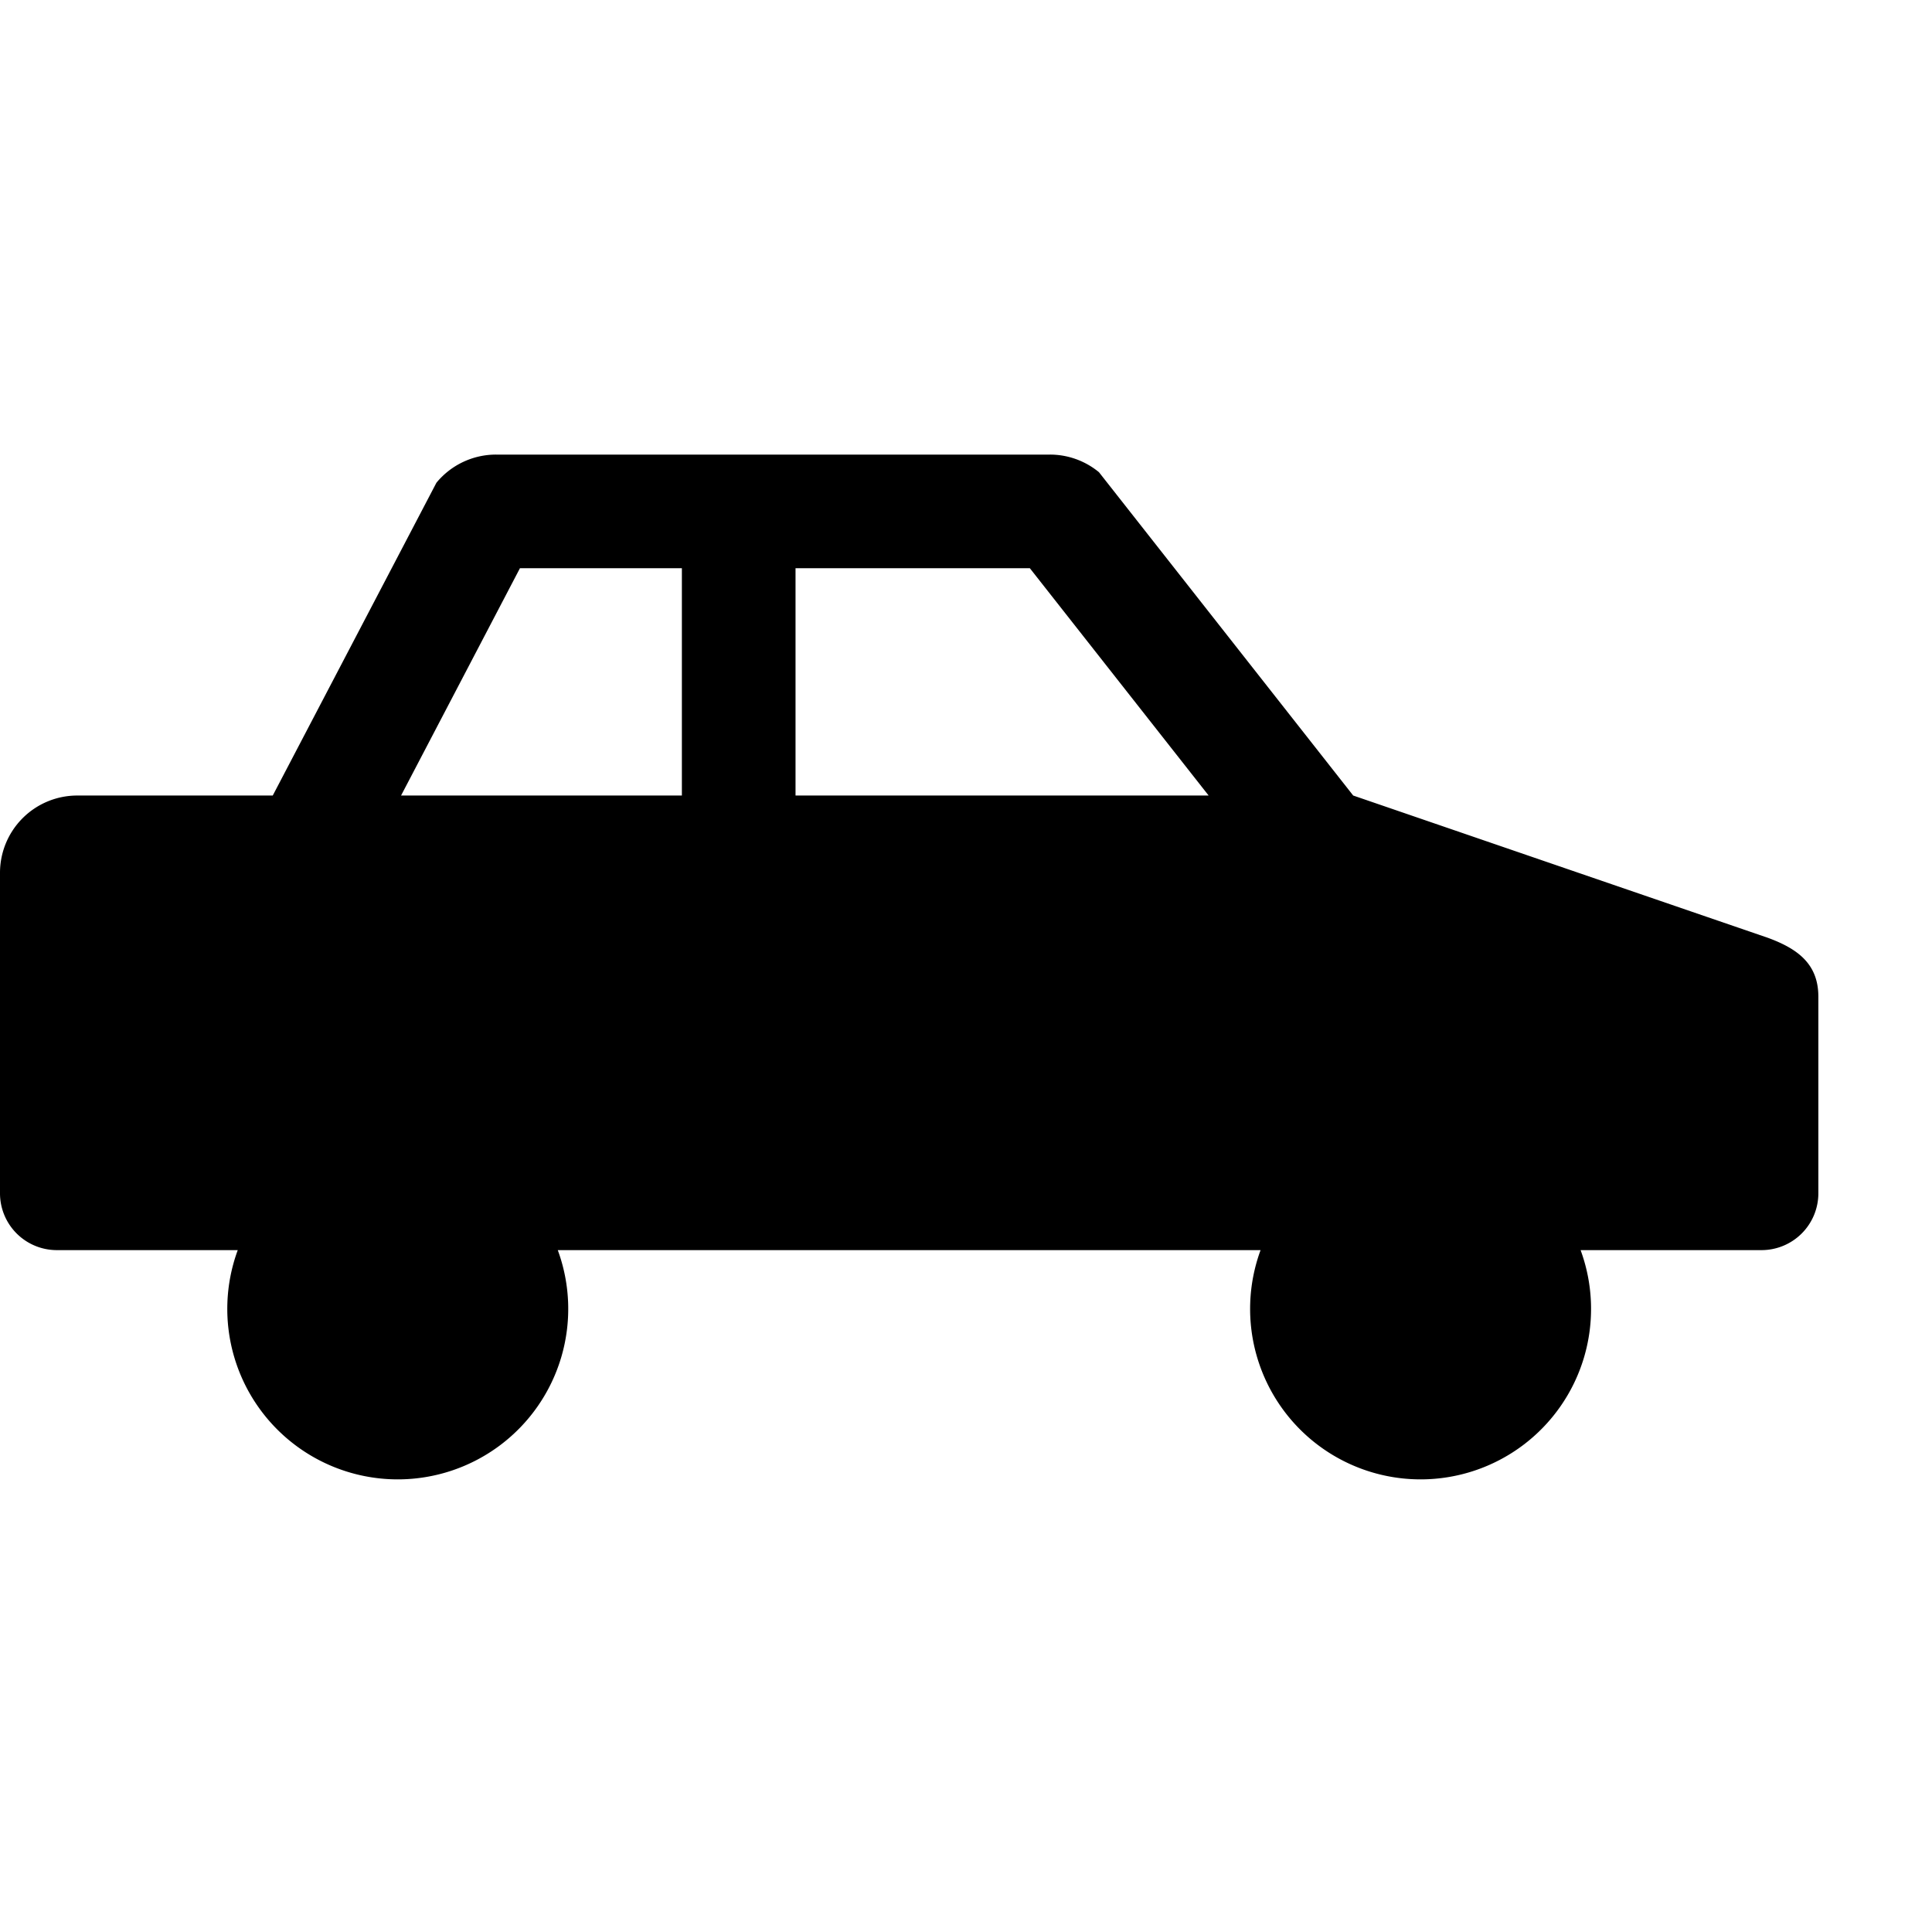 <svg id="Symbols" xmlns="http://www.w3.org/2000/svg" viewBox="0 0 17 17"><path d="M15.556 8.252L11.907 7 9.67 4.155A.678.678 0 0 0 9.238 4H4.365a.679.679 0 0 0-.525.248L2.4 7H.68a.68.68 0 0 0-.68.68v2.82a.5.5 0 0 0 .5.5h1.592a1.5 1.5 0 1 0 2.816 0h6.184a1.5 1.5 0 1 0 2.816 0H15.5a.5.5 0 0 0 .5-.5V8.77c0-.285-.177-.42-.444-.518zM6 7H3.529l1.046-2H6zm1 0V5h2.062l1.573 2z"/></svg>